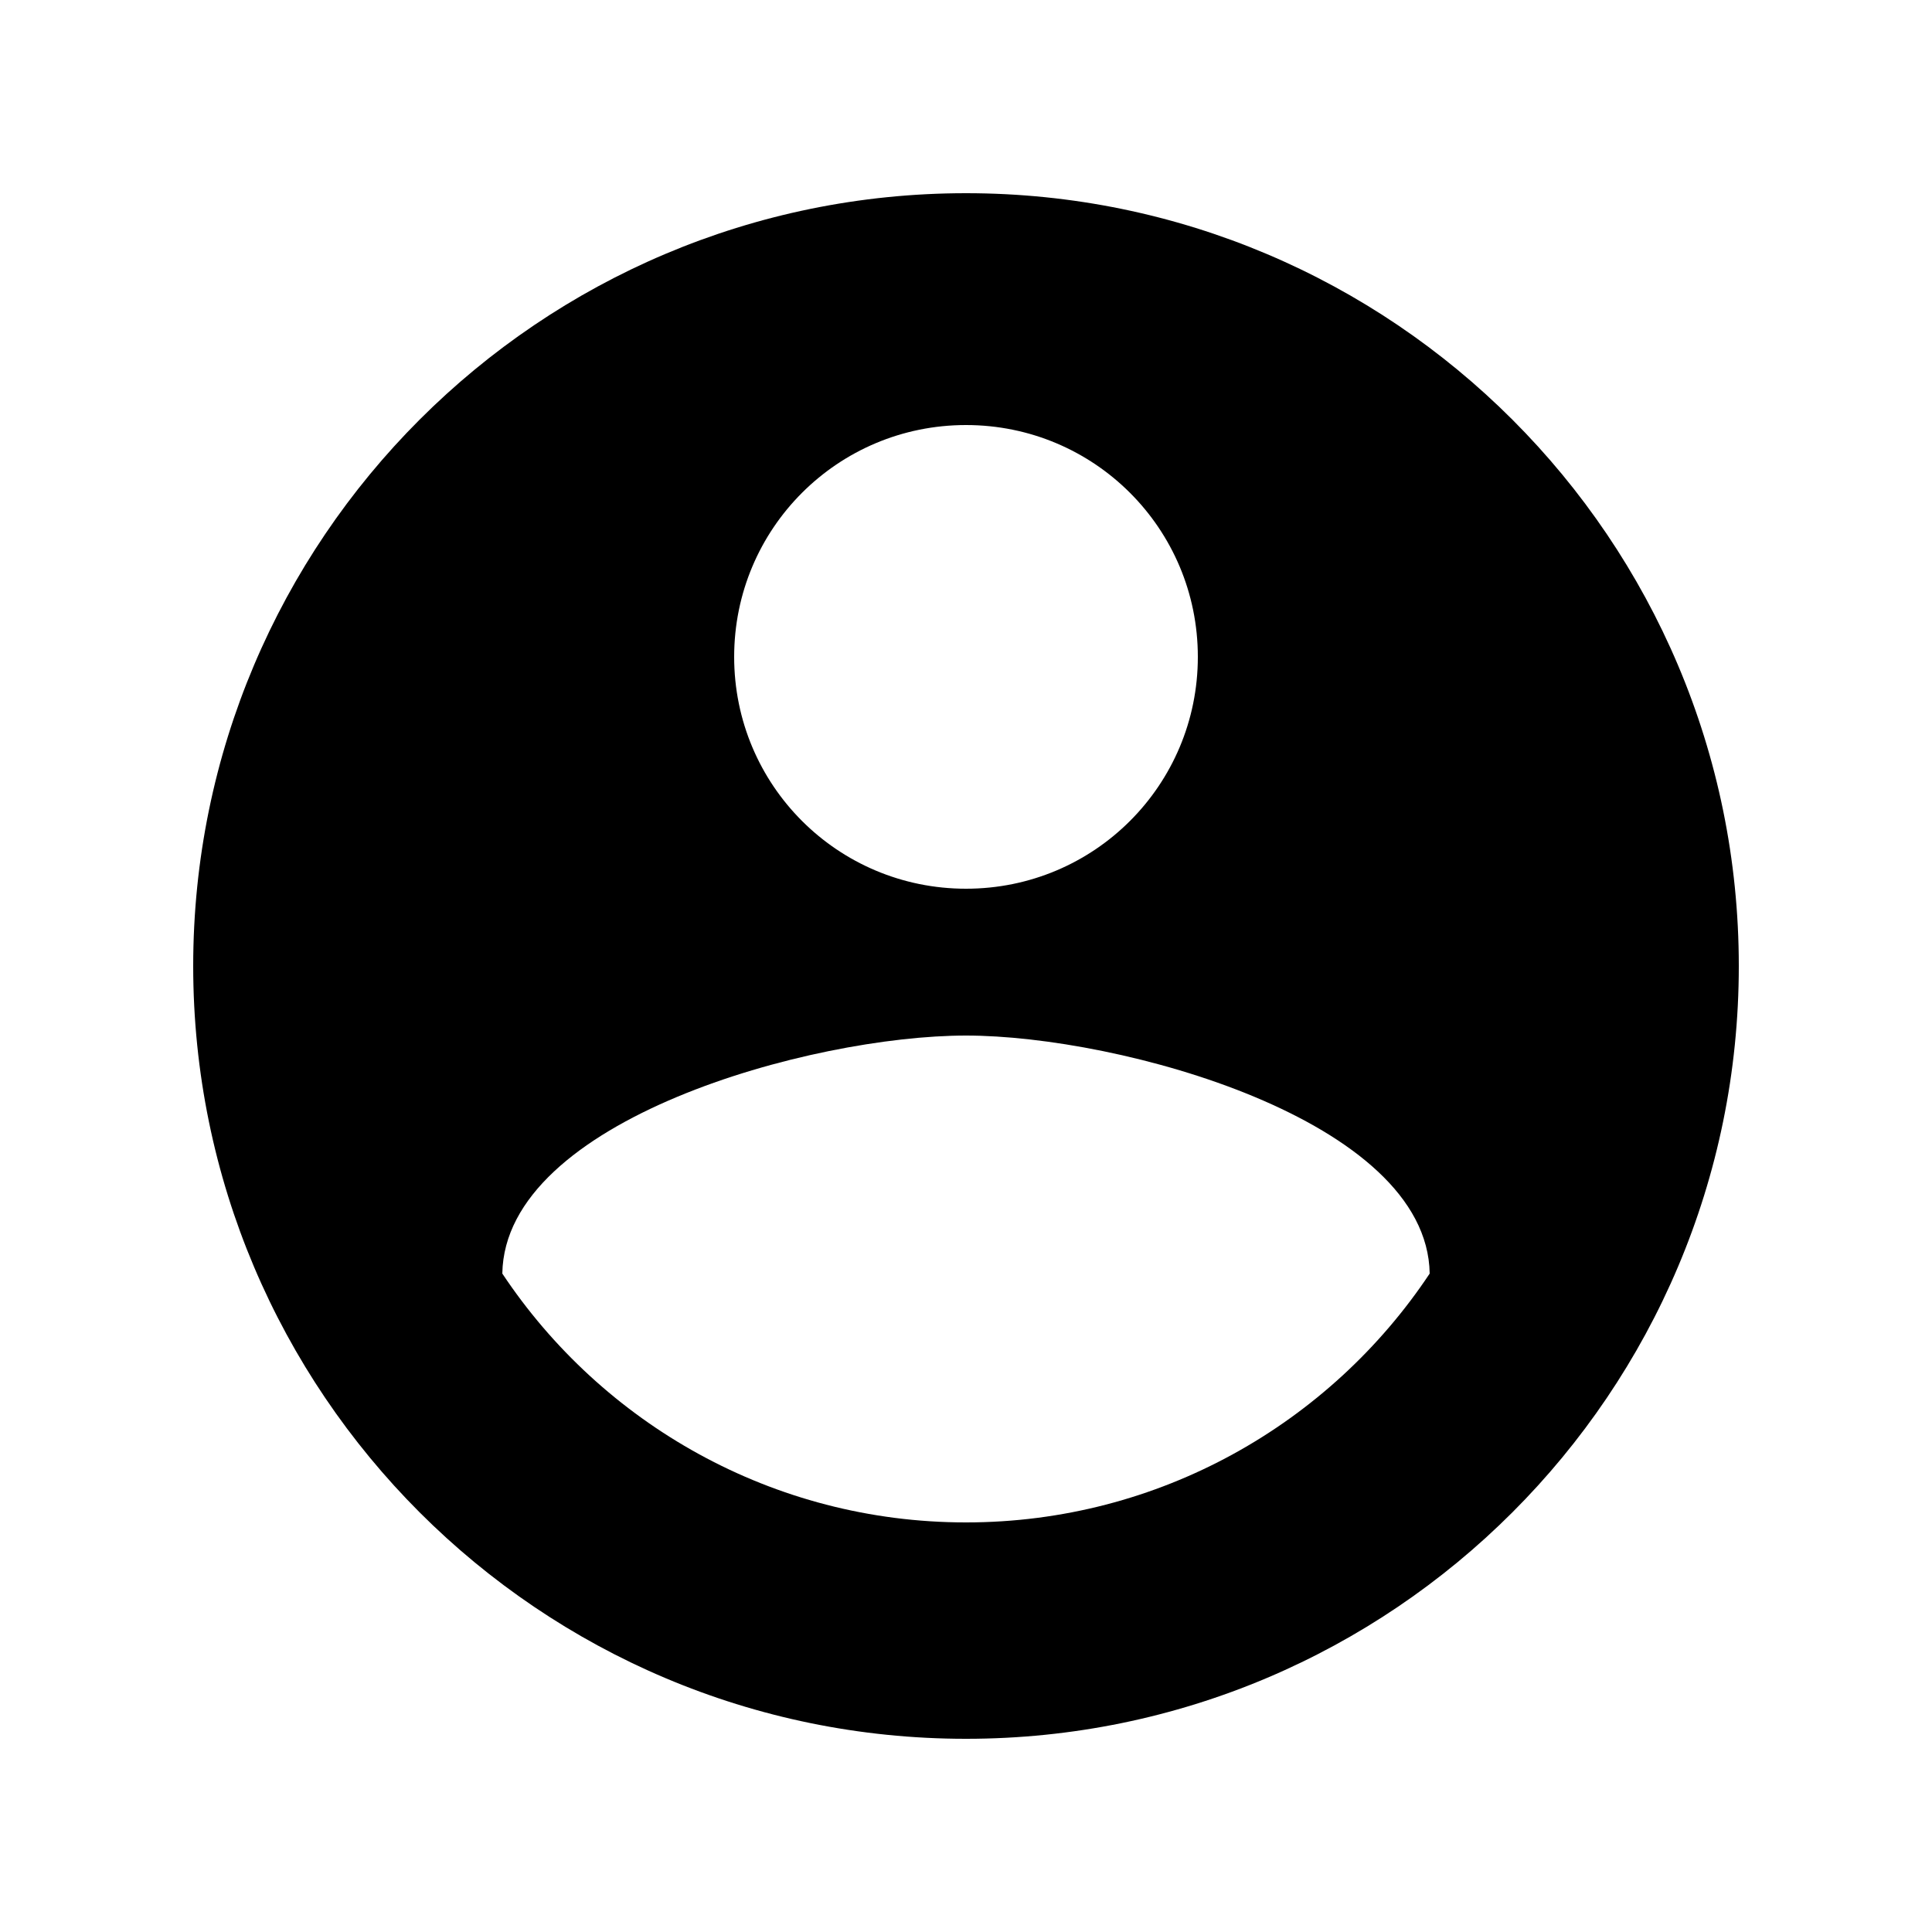 <svg width="20" height="20" viewBox="0 0 20 20" fill="none" xmlns="http://www.w3.org/2000/svg">
<path d="M10 2C5.584 2 2 5.584 2 10C2 14.416 5.584 18 10 18C14.416 18 18 14.416 18 10C18 5.584 14.416 2 10 2ZM10 4.4C11.328 4.4 12.4 5.472 12.4 6.8C12.4 8.128 11.328 9.2 10 9.2C8.672 9.2 7.6 8.128 7.6 6.8C7.6 5.472 8.672 4.4 10 4.4ZM10 15.76C8 15.76 6.232 14.736 5.2 13.184C5.224 11.592 8.4 10.72 10 10.72C11.592 10.72 14.776 11.592 14.8 13.184C13.768 14.736 12 15.76 10 15.76Z" fill="black"/>
</svg>
